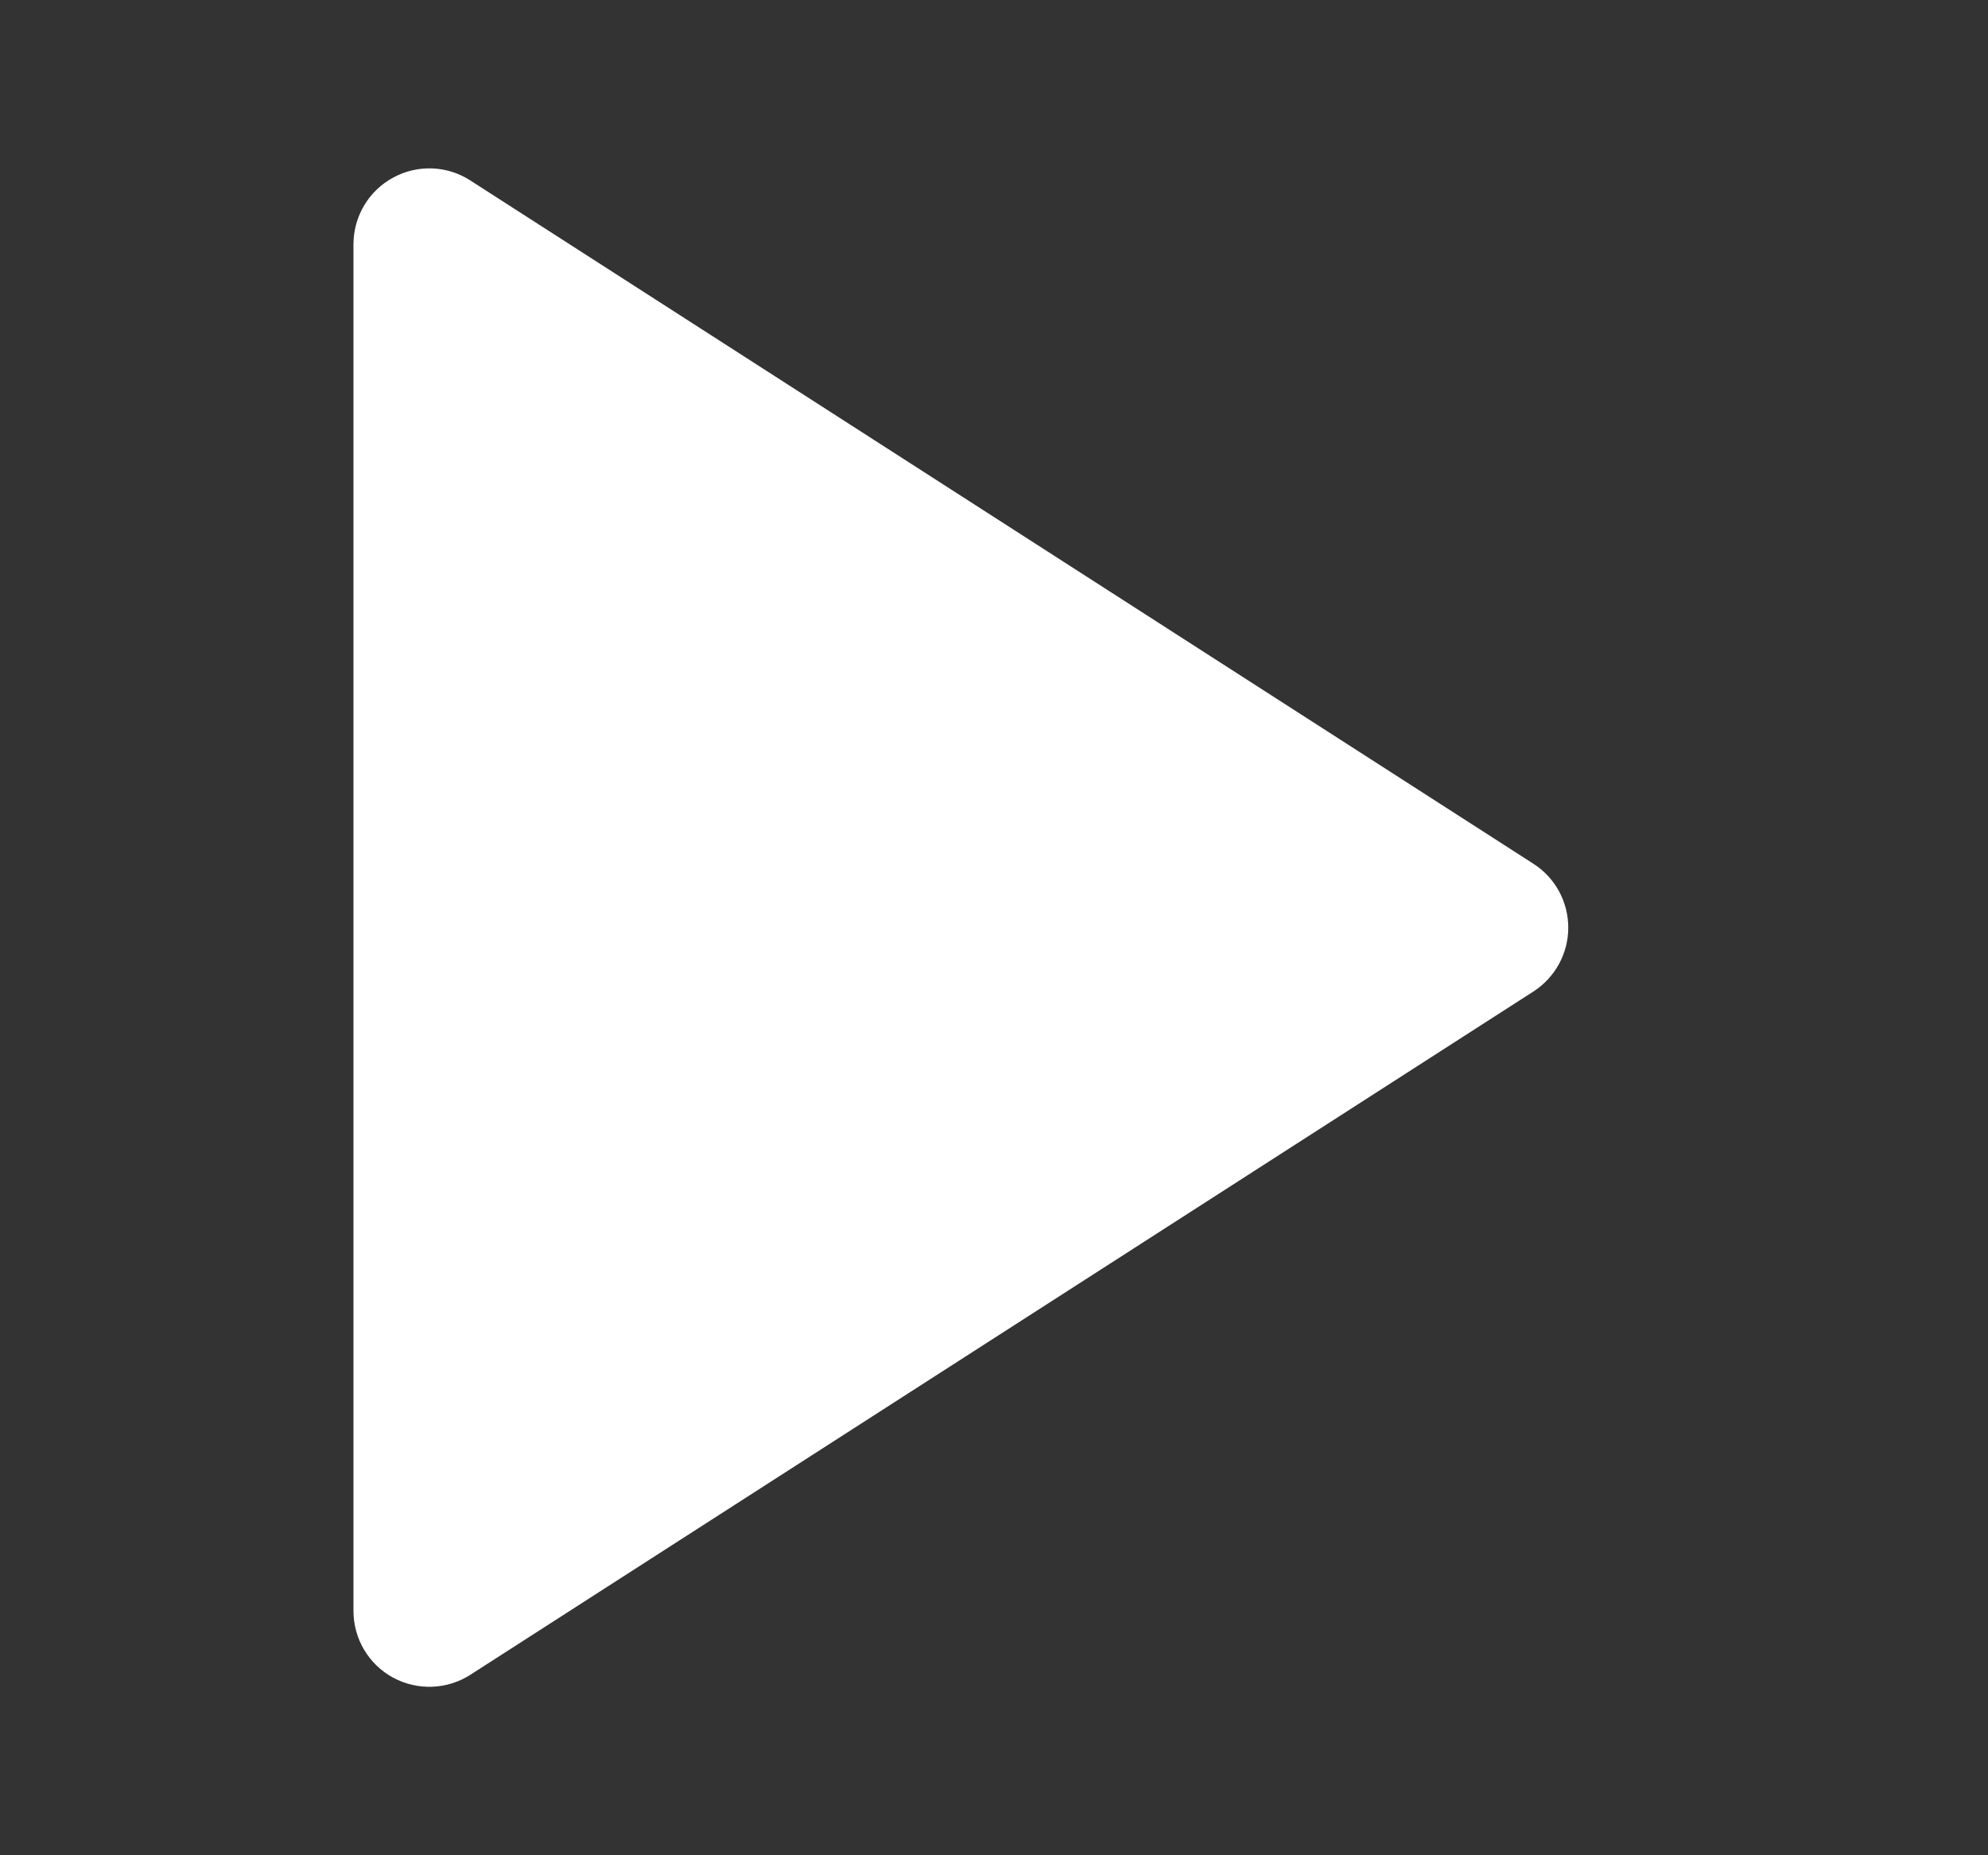 <svg width="15" height="14" viewBox="0 0 15 14" fill="none" xmlns="http://www.w3.org/2000/svg">
<rect x="0" y="0" width="15" height="14" fill="#333333" stroke="none"/>
<path d="M3.549 1.362C3.373 1.248 3.149 1.24 2.965 1.341C2.781 1.441 2.667 1.634 2.667 1.844V12.156C2.667 12.366 2.781 12.559 2.965 12.659C3.149 12.759 3.373 12.751 3.549 12.638L11.57 7.482C11.734 7.376 11.833 7.195 11.833 7C11.833 6.805 11.734 6.623 11.57 6.518L3.549 1.362Z" fill="white"/>
</svg>
